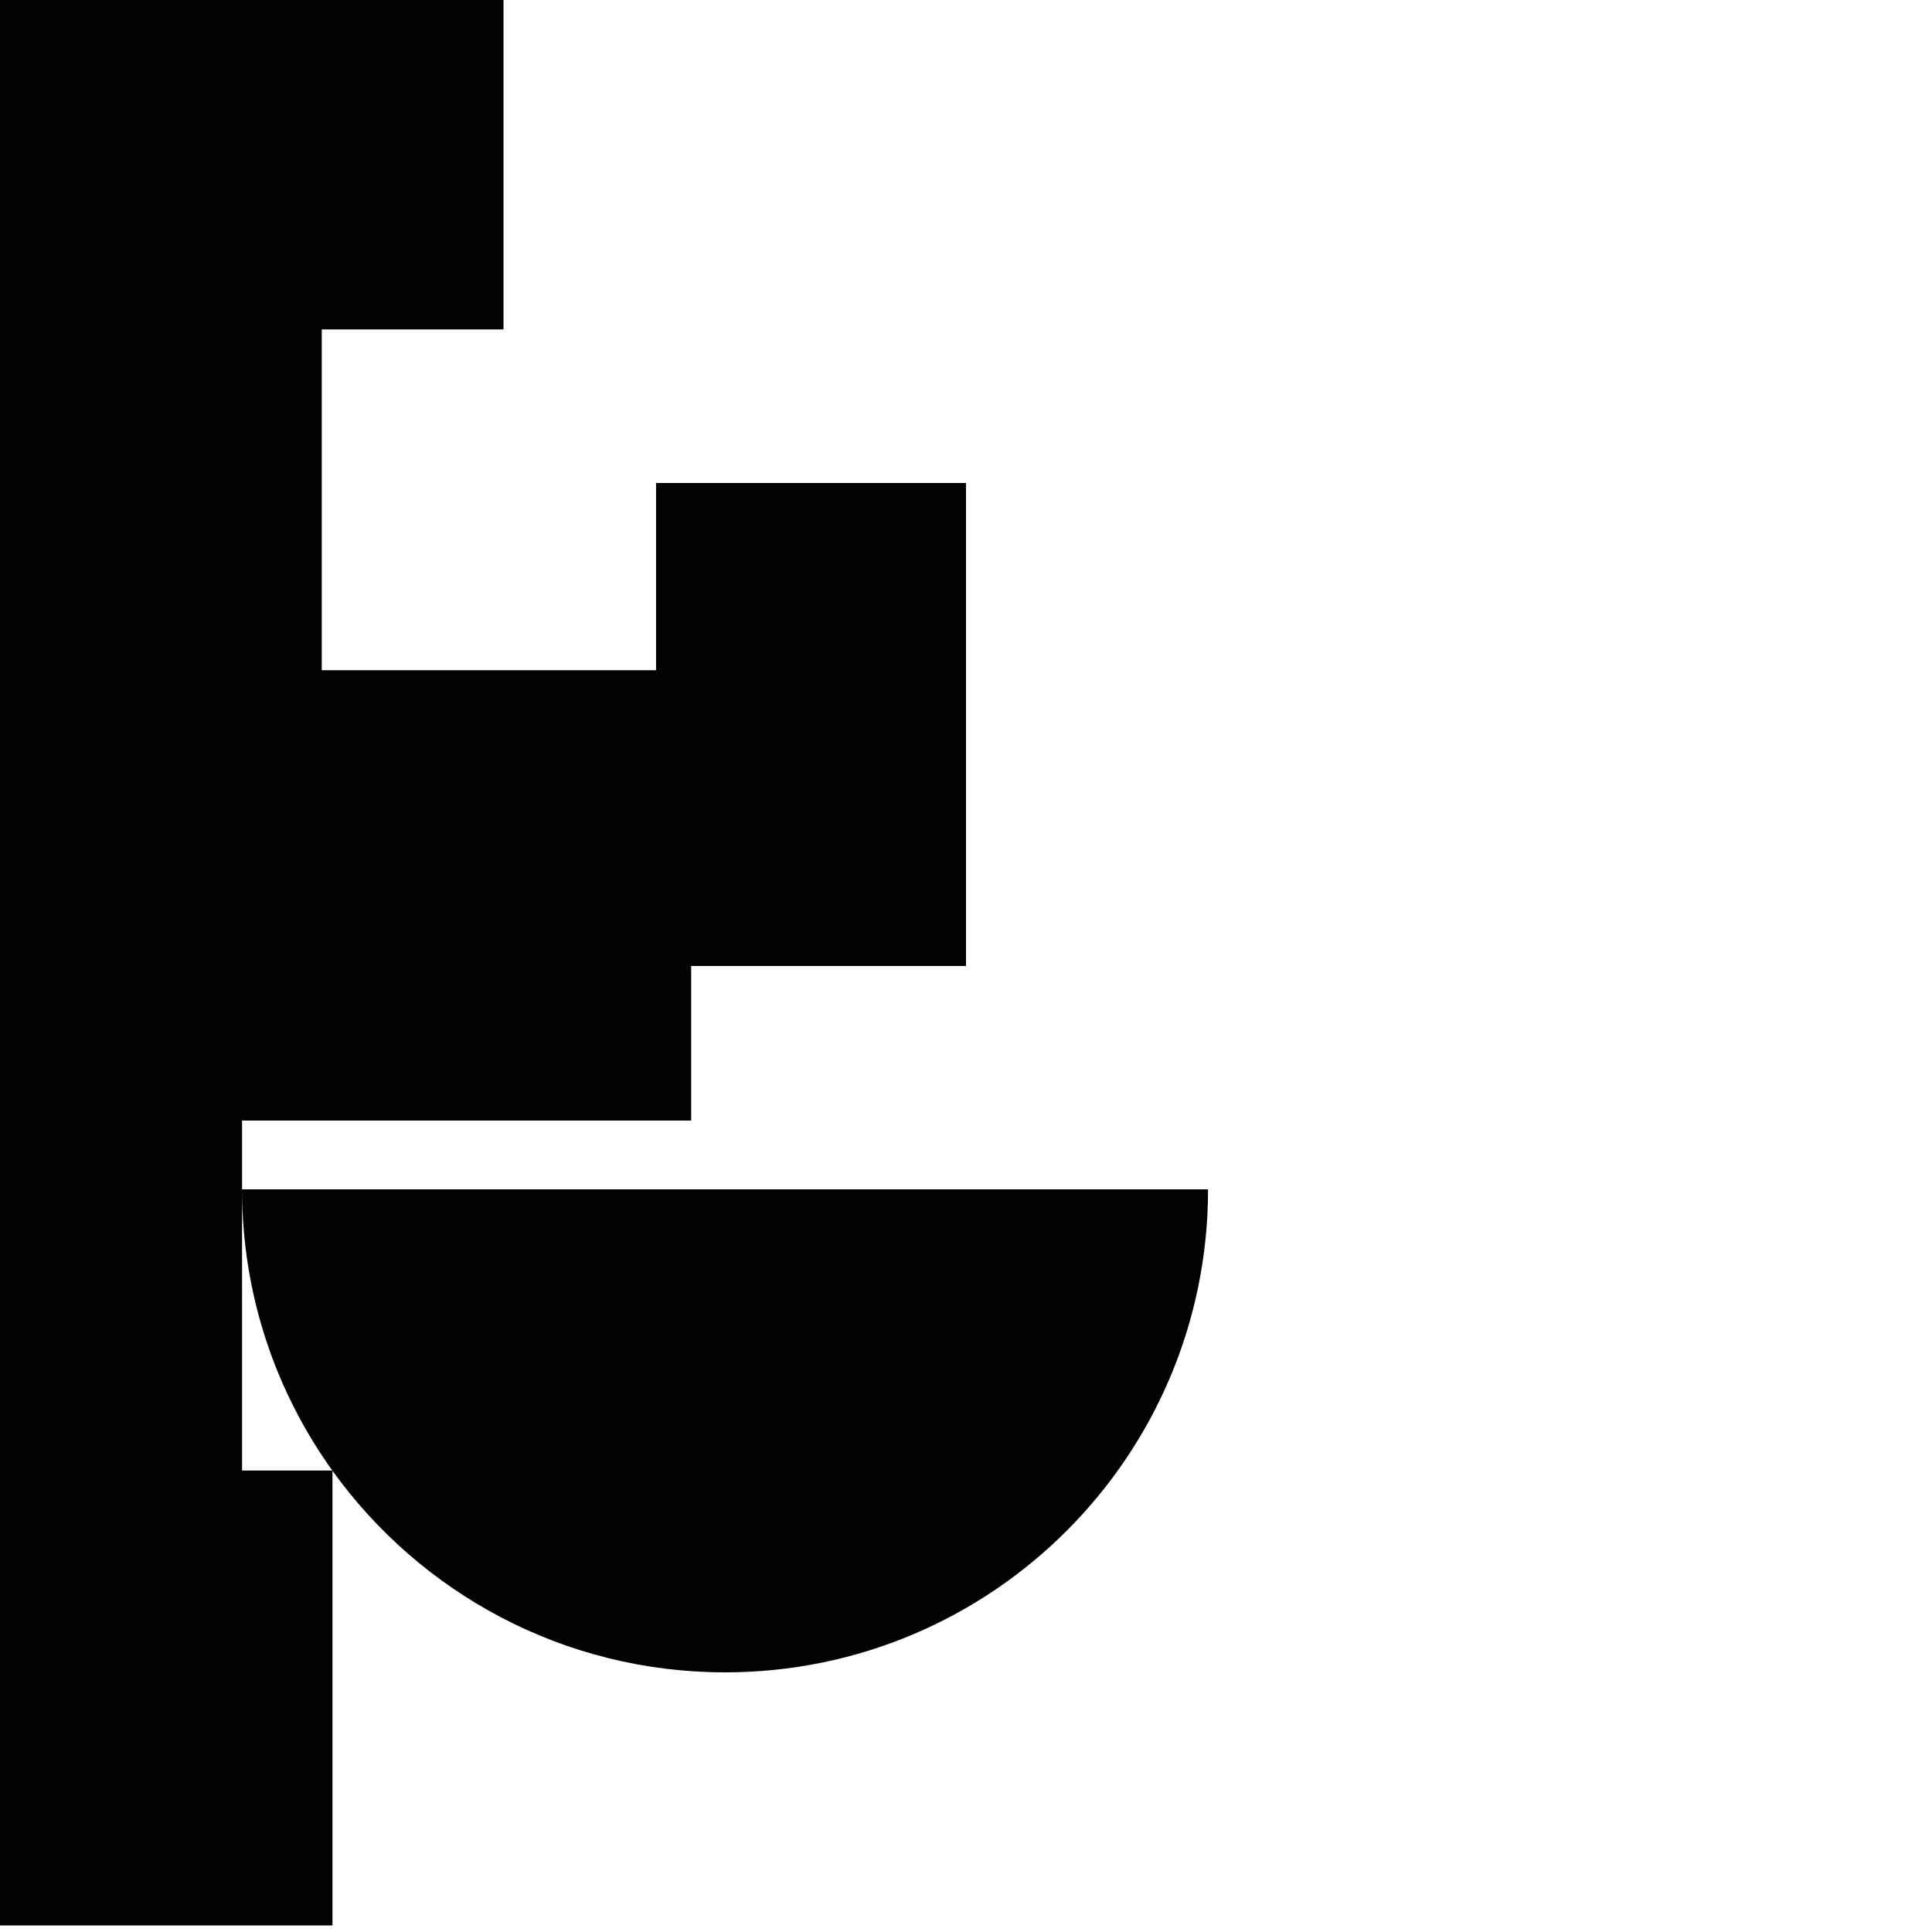 <?xml version="1.0" encoding="utf-8"?>
<!-- Generator: Adobe Illustrator 16.0.0, SVG Export Plug-In . SVG Version: 6.00 Build 0)  -->
<!DOCTYPE svg PUBLIC "-//W3C//DTD SVG 1.1//EN" "http://www.w3.org/Graphics/SVG/1.1/DTD/svg11.dtd">
<svg version="1.1" id="Calque_1" xmlns="http://www.w3.org/2000/svg" xmlns:xlink="http://www.w3.org/1999/xlink" x="0px" y="0px"
	 width="1190.551px" height="1190.551px" viewBox="0 0 1190.551 1190.551" enable-background="new 0 0 1190.551 1190.551"
	 xml:space="preserve">
<path fill="#010202" d="M149.159,732.903c0,64.645,20.618,124.469,55.623,173.274h-55.623V732.903v-42.377h276.754v-95.247H595.28
	v-297.64h-191V413h-206V203h112V0H0v595.278v591.245h204.87V906.297c54.017,75.232,142.245,124.245,241.929,124.245
	c164.382,0,297.64-133.258,297.64-297.64H149.159z"/>
</svg>
